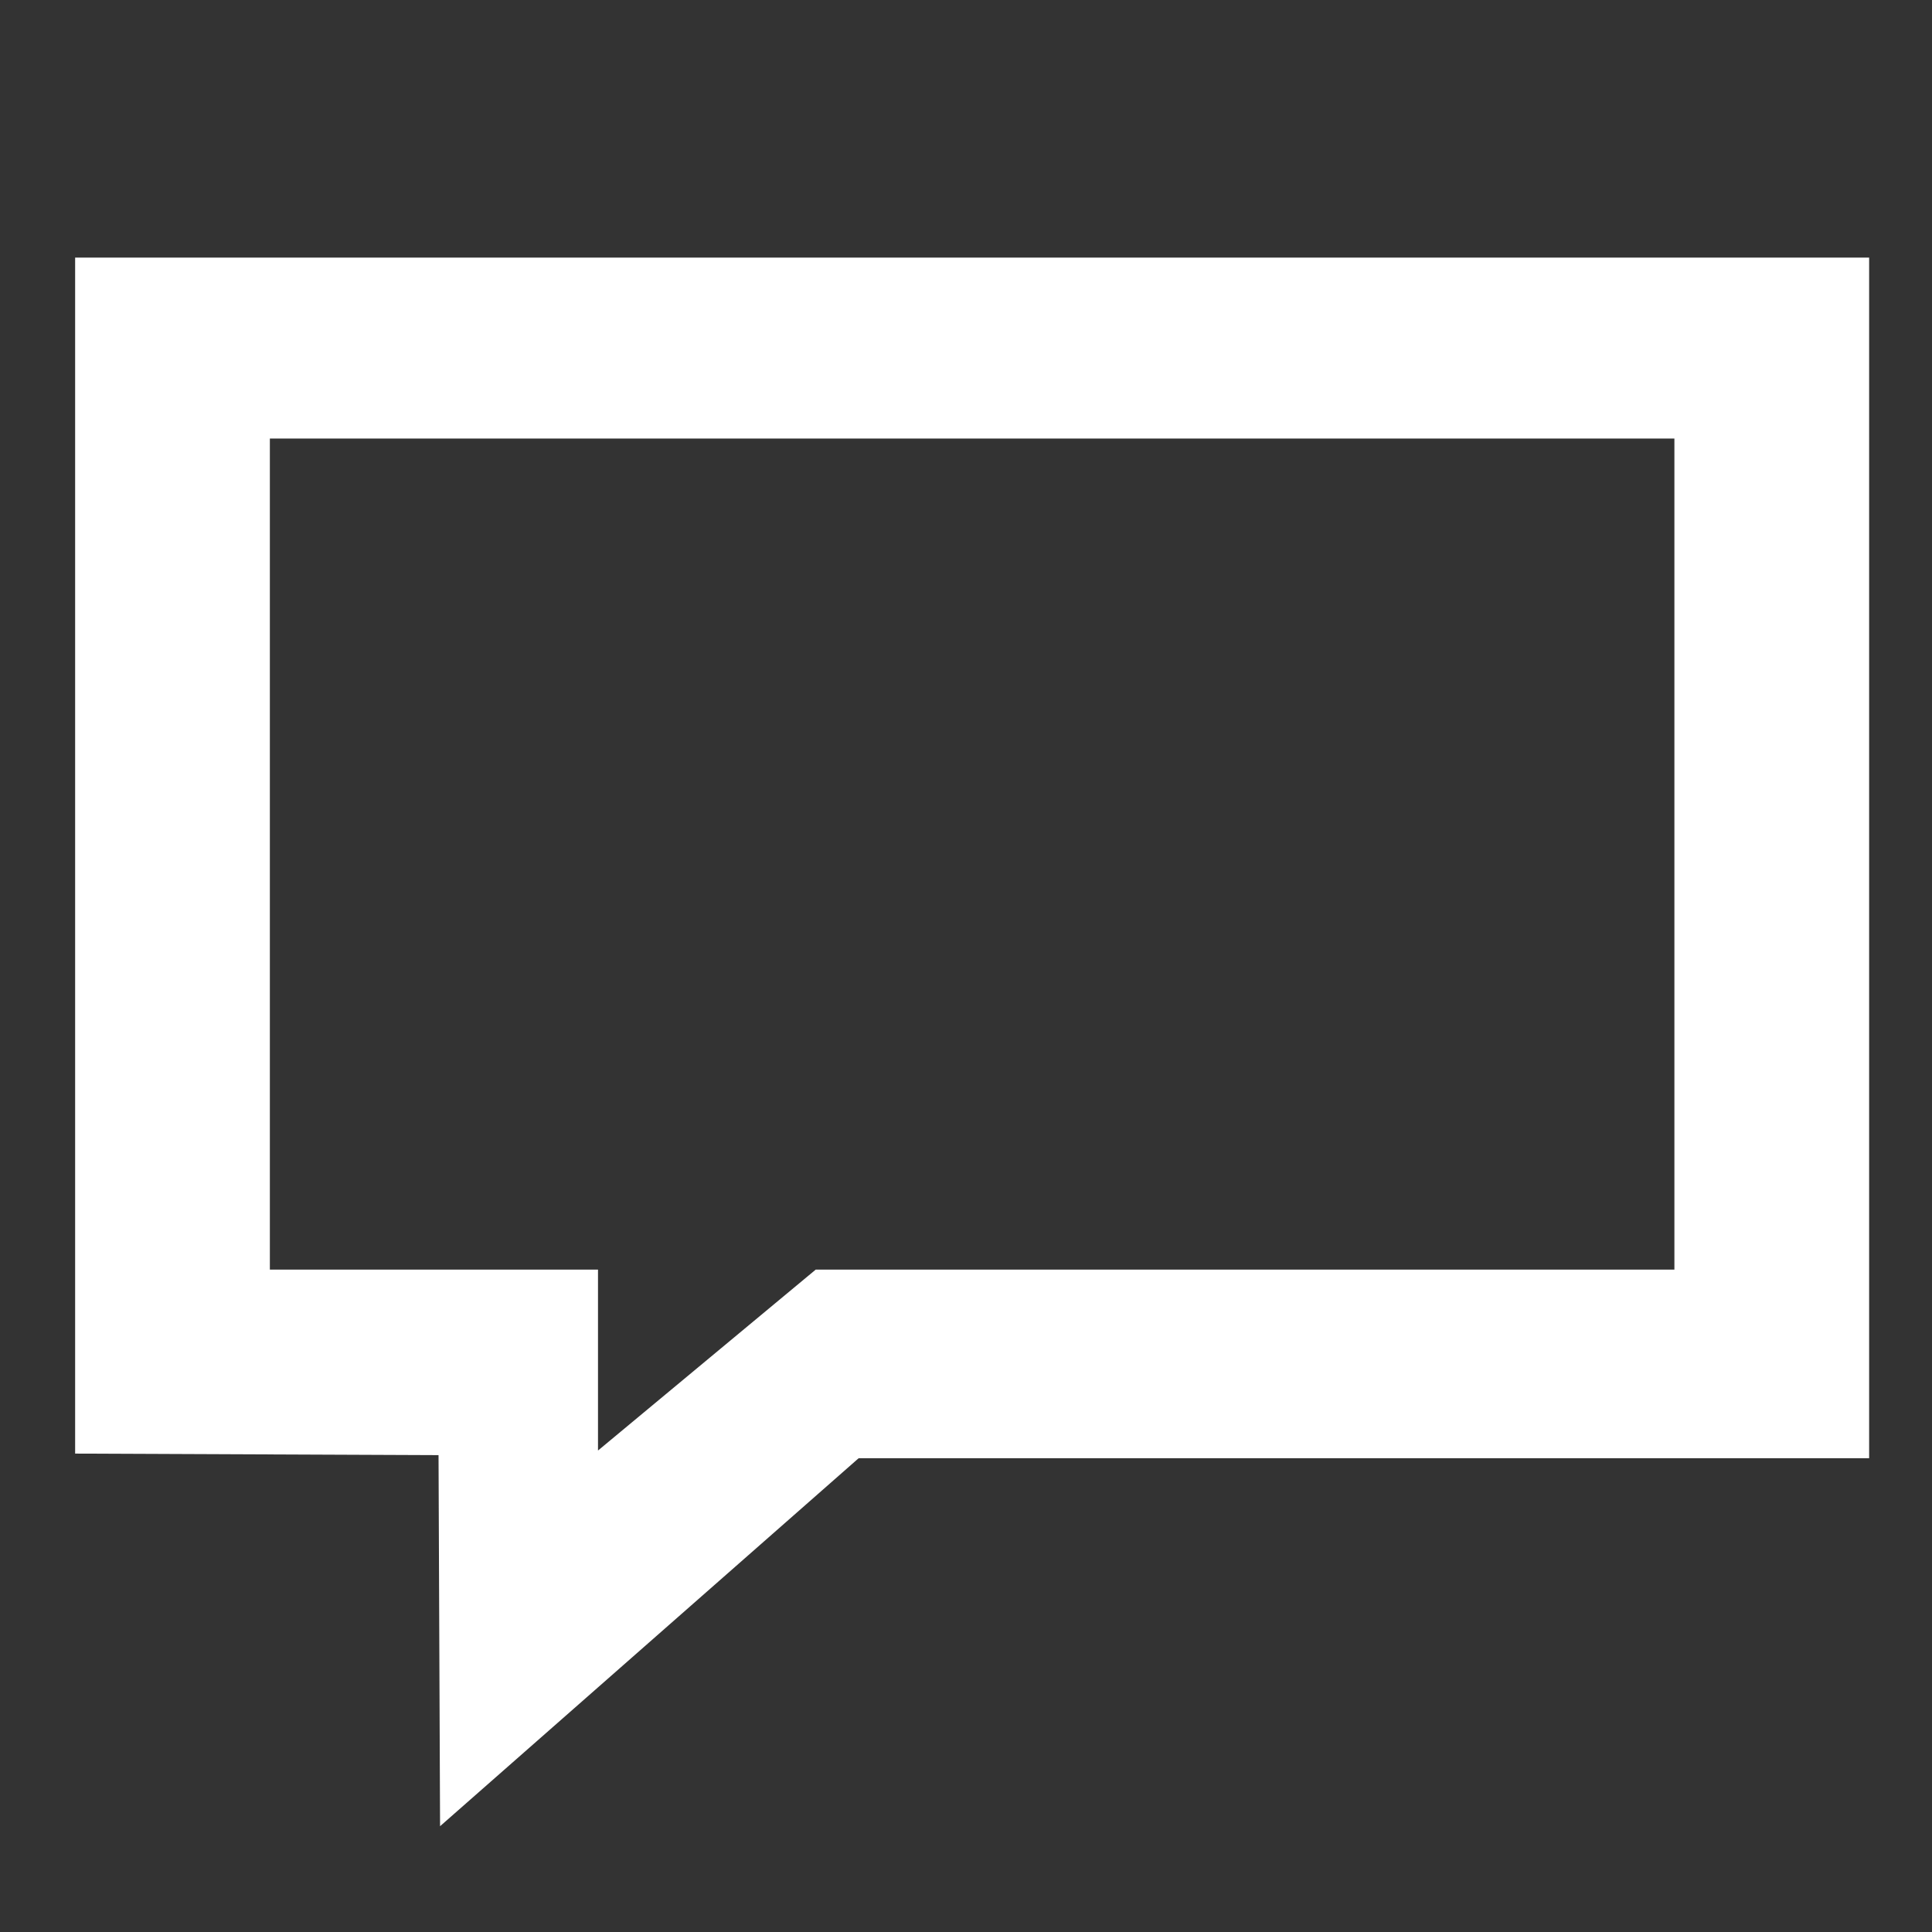 <?xml version="1.0" encoding="utf-8"?>
<!-- Generator: Adobe Illustrator 19.0.0, SVG Export Plug-In . SVG Version: 6.00 Build 0)  -->
<svg version="1.1" id="dialogue-box-icon" xmlns="http://www.w3.org/2000/svg" xmlns:xlink="http://www.w3.org/1999/xlink" x="0px" y="0px"
	 viewBox="0 0 126 126" style="enable-background:new 0 0 126 126;" xml:space="preserve">
<rect x="0" y="0" width="126" height="126" fill="#333333" stroke="none"/>
<style type="text/css">
	.st0{fill:#FFFFFF;}
</style>
<g>
	<path class="st0" d="M4.9,16.8v62.4v15.6l23.7,0.1l0.1,24.2L56,95.1h65.9V16.8H4.9z M109.2,82.8h-56L39,94.6V82.8H17.6V28.6h91.6
		V82.8z"/>
</g>
</svg>

